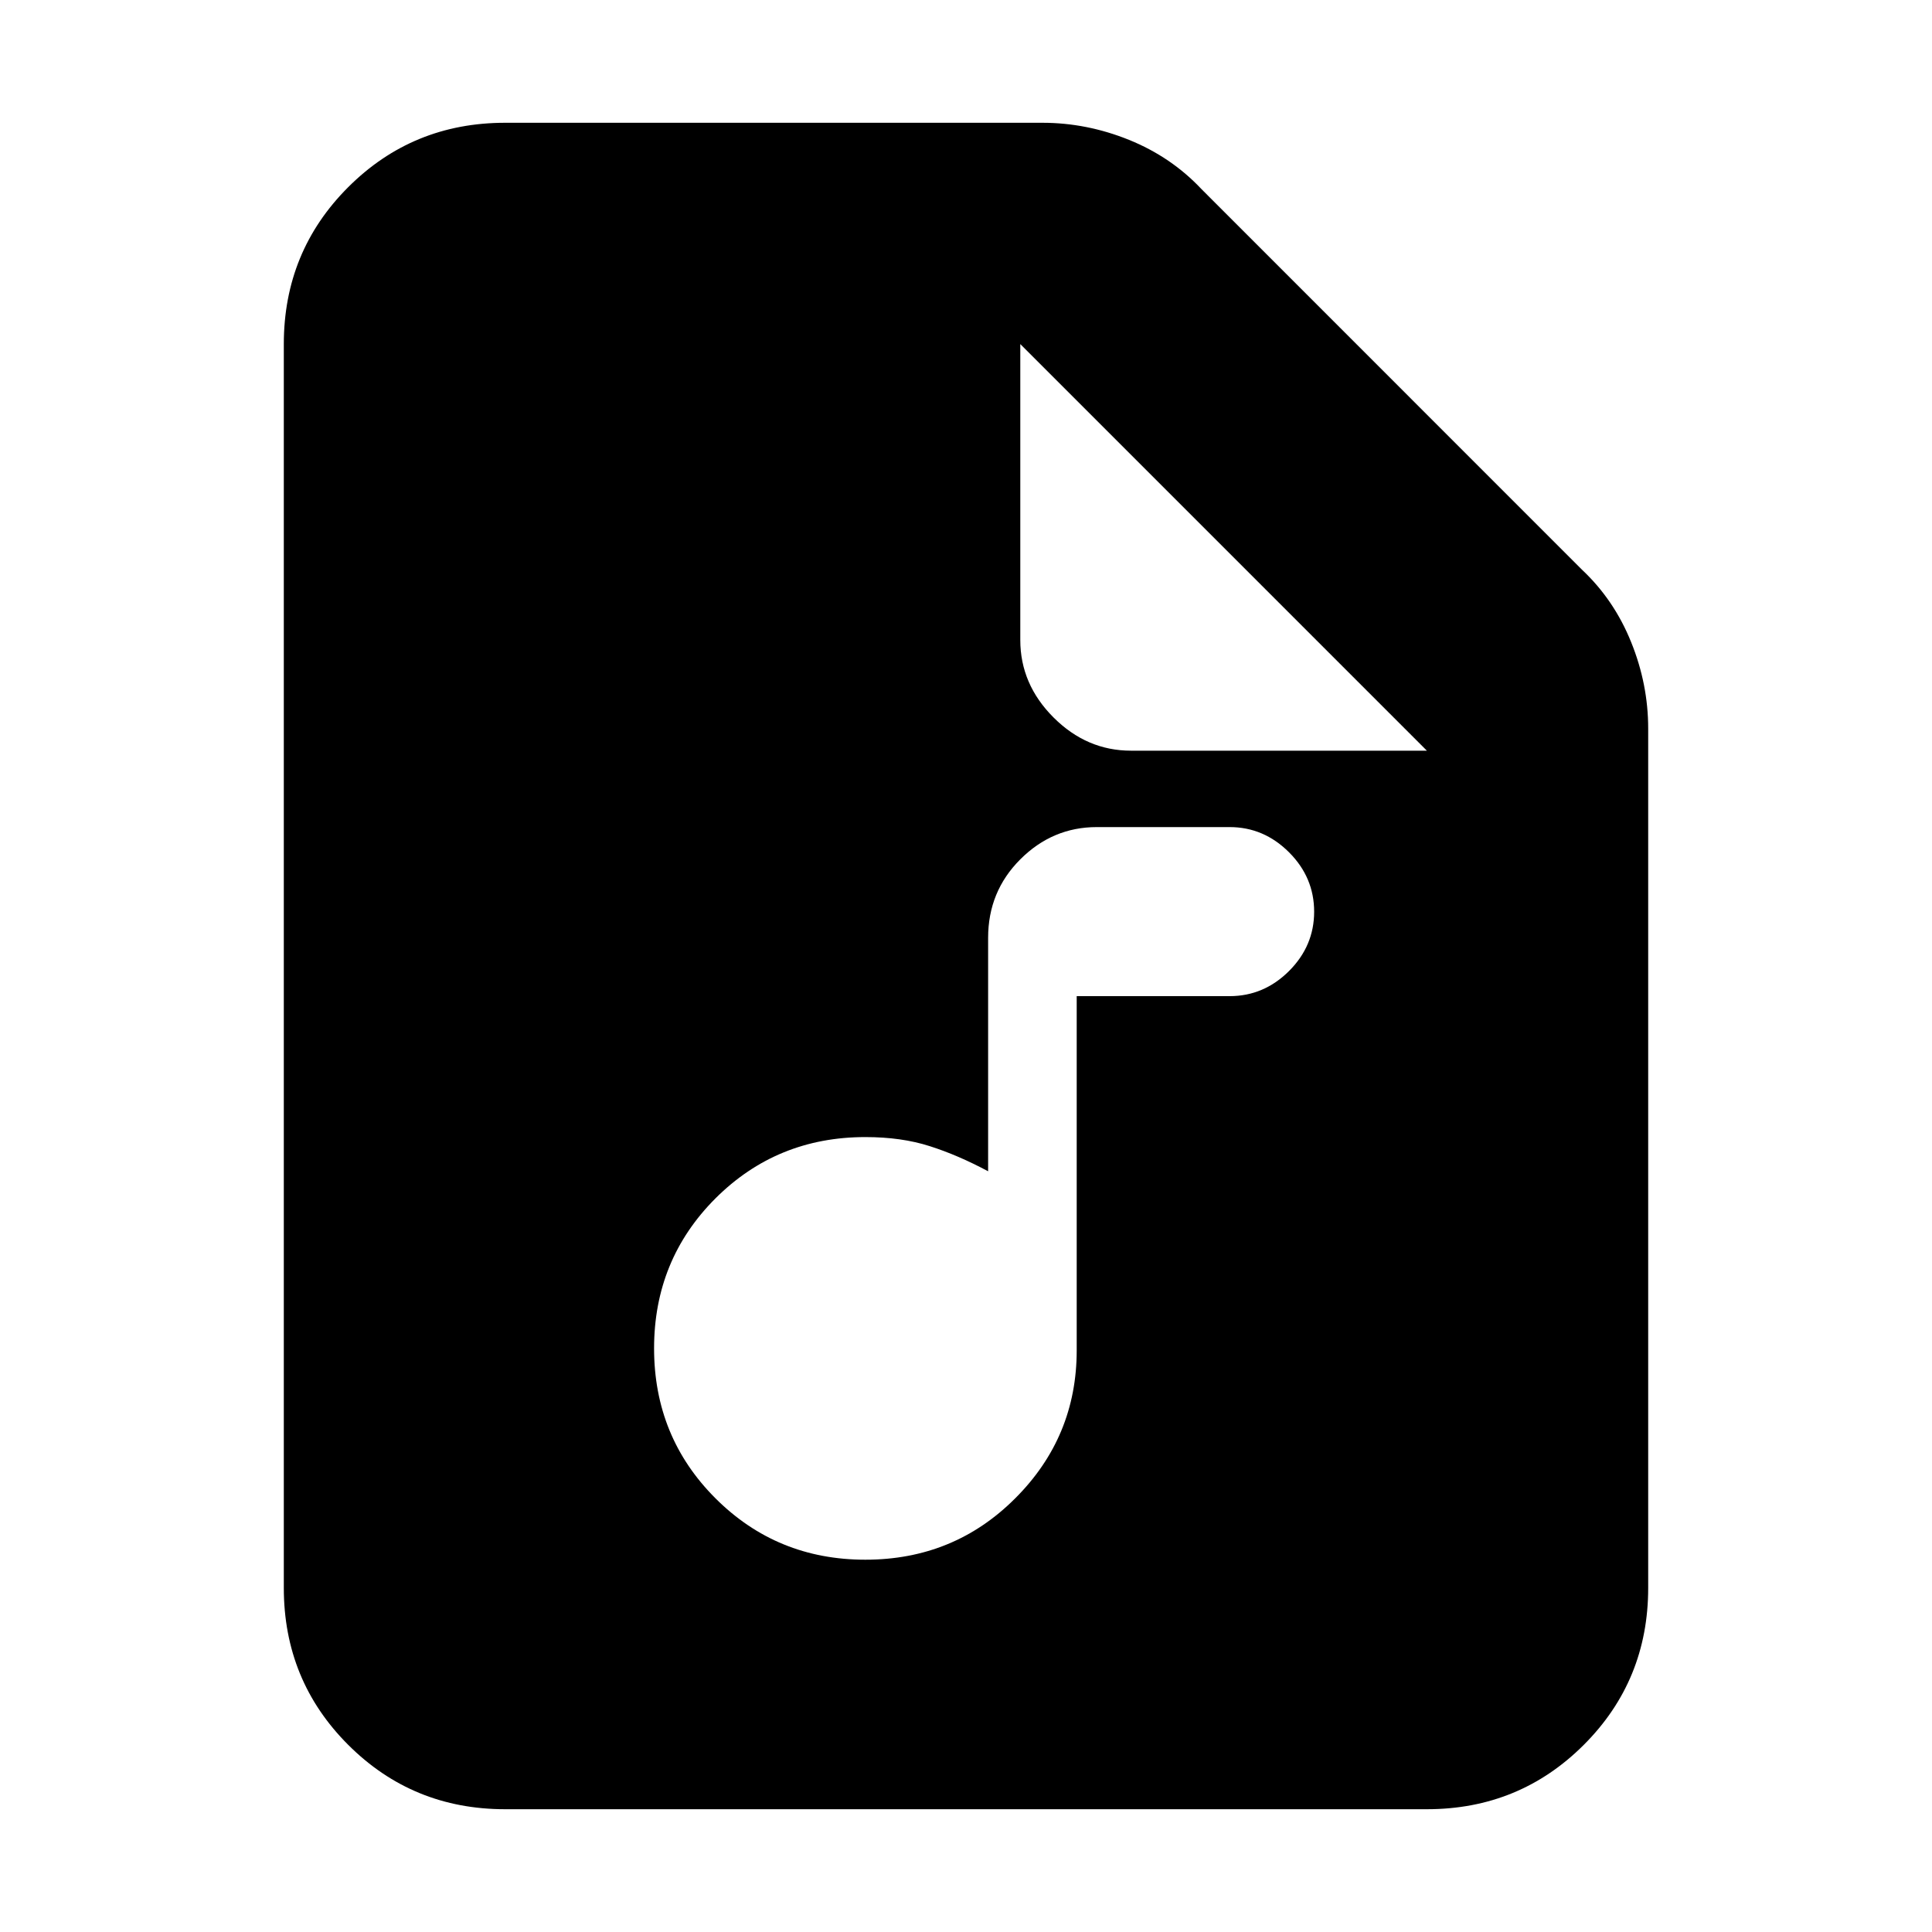 <svg xmlns="http://www.w3.org/2000/svg" height="20" width="20"><path d="M8.958 16.146q.917 0 1.552-.636.636-.635.636-1.531v-3.667h1.583q.354 0 .615-.26.26-.26.26-.614 0-.355-.26-.615-.261-.261-.615-.261h-1.375q-.458 0-.792.334-.333.333-.333.812v2.417q-.312-.167-.604-.26-.292-.094-.667-.094-.916 0-1.552.635-.635.636-.635 1.552 0 .917.635 1.552.636.636 1.552.636Zm-3.729 2.583q-.958 0-1.625-.667-.666-.666-.666-1.624V3.562q0-.958.666-1.624.667-.667 1.625-.667h5.563q.458 0 .896.177.437.177.75.51l3.937 3.938q.333.312.51.75.177.437.177.896v8.896q0 .958-.666 1.624-.667.667-1.625.667Zm6.479-10.958h3.063l-4.209-4.209v3.063q0 .458.344.802.344.344.802.344Z"/></svg>
